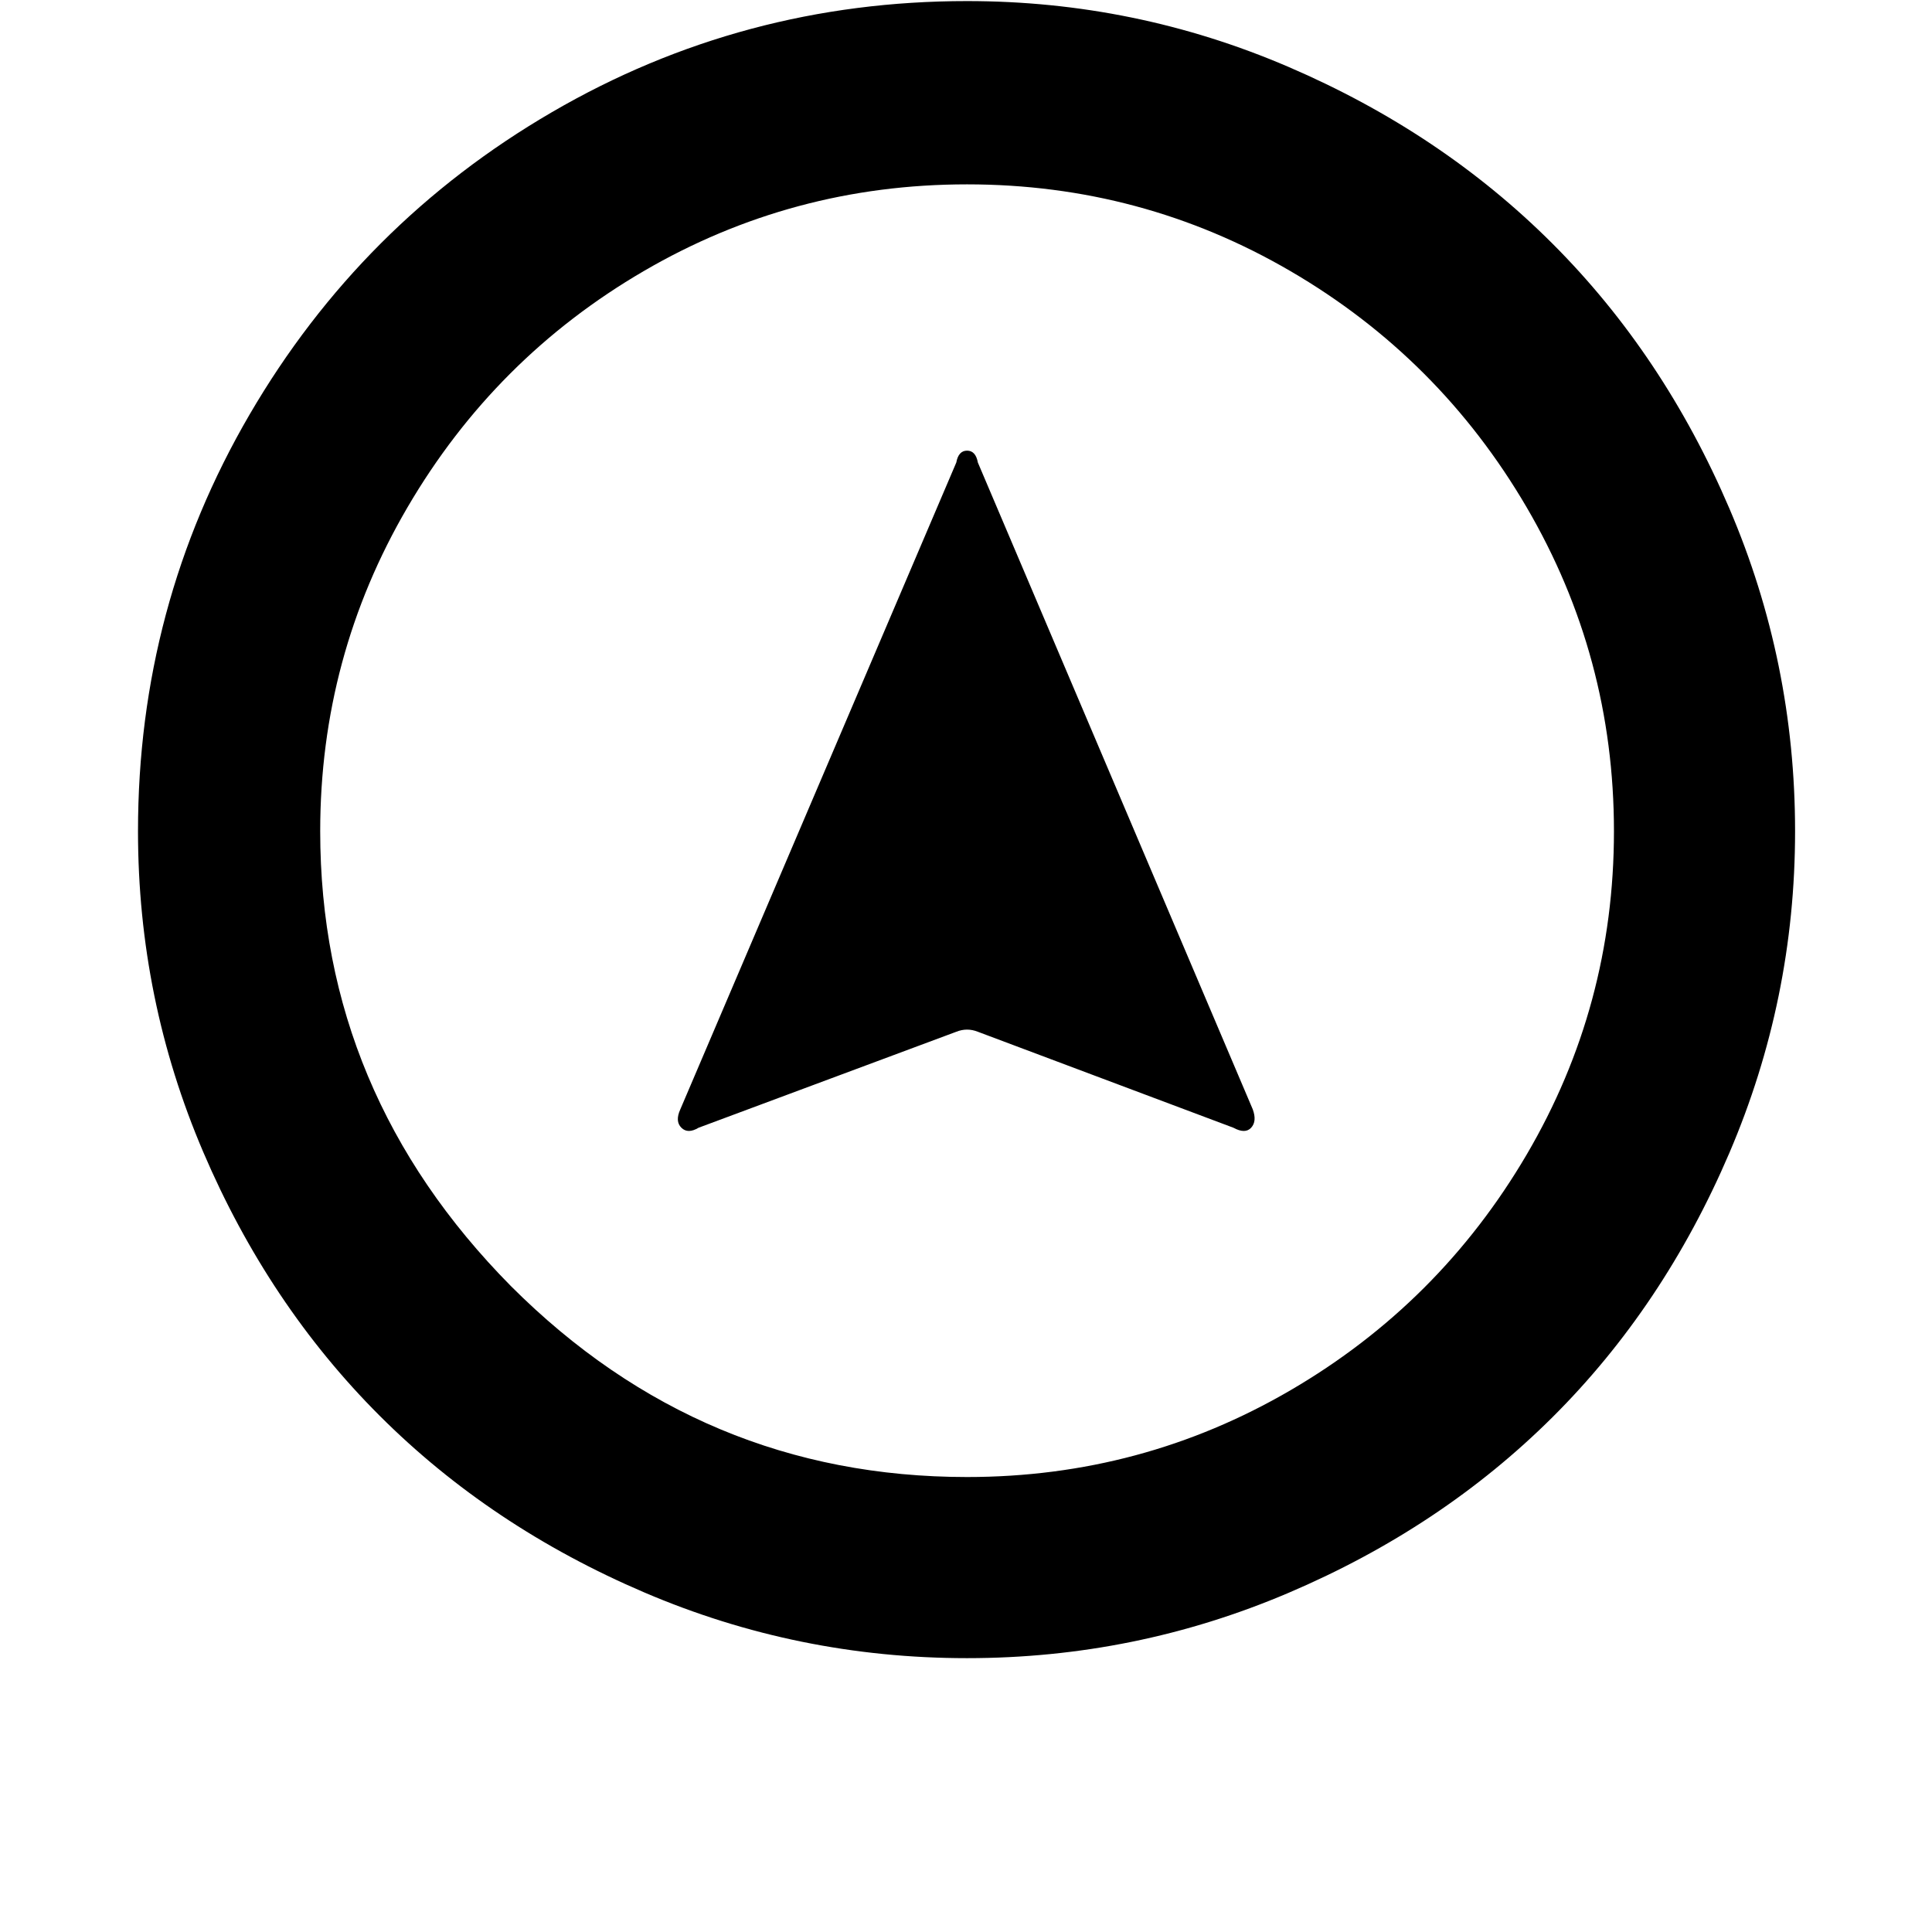 <?xml version="1.0" encoding="utf-8"?>
<svg width="1792" height="1792" xmlns="http://www.w3.org/2000/svg"><path d="M128 771q0-209 103.5-386.5T512 104 897 1q156 0 298 61t245 164 164 245.5 61 299.5q0 156-61 298.5t-164 245-245 163-298 60.5q-157 0-299.5-61T352 1313t-163.5-244.5T128 771zm169 0q0 243 177 422 177 177 423 177 162 0 300-80.5t219-218.5 81-300-81-300.5-219-219T897 171t-300 80.5-219 219T297 771zm334 258l256-600q2-11 10-11t10 11l255 600q4 11-1.5 17t-16.5 0l-237-89q-10-4-20 0l-239 89q-10 6-16 0t-1-17z" fill="undefined"/></svg>